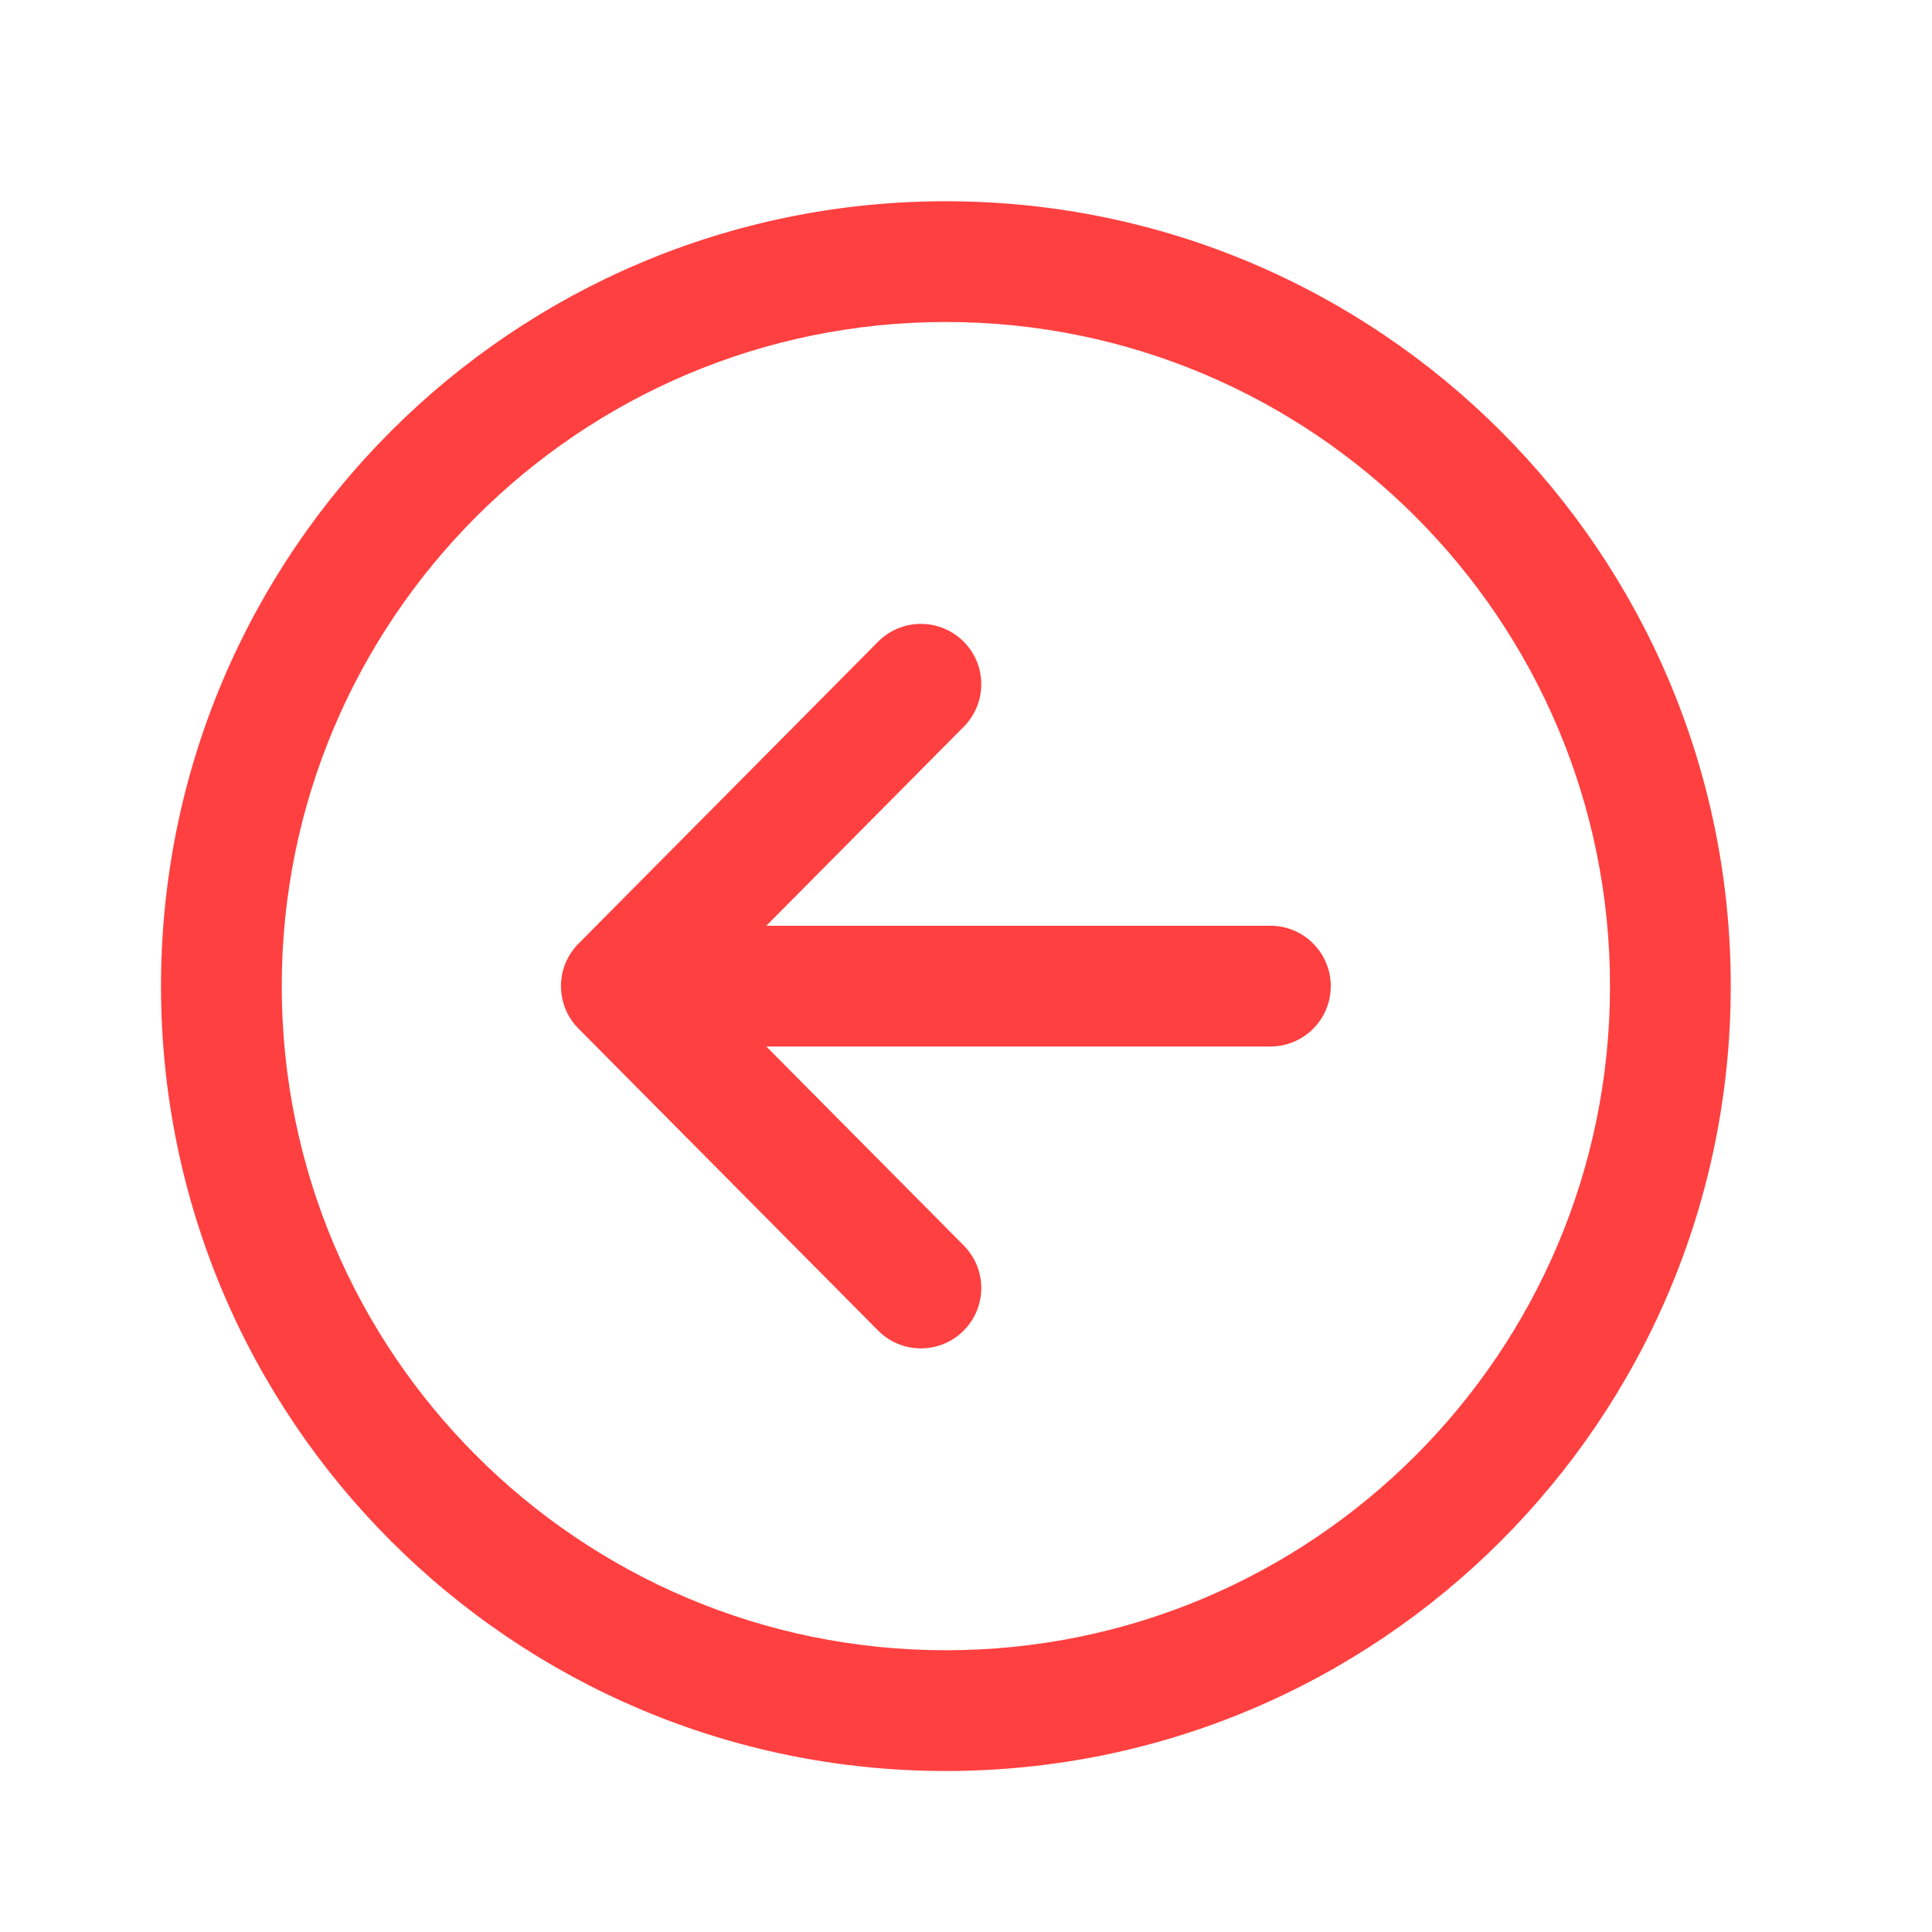<svg width="48" height="48" viewBox="0 0 48 48" fill="none" xmlns="http://www.w3.org/2000/svg">
<path fill-rule="evenodd" clip-rule="evenodd" d="M23.936 15.935C24.524 16.519 24.528 17.468 23.944 18.056L17.551 24.5L23.944 30.944C24.528 31.532 24.524 32.481 23.936 33.065C23.348 33.648 22.398 33.645 21.815 33.056L14.373 25.556C13.792 24.972 13.792 24.028 14.373 23.444L21.815 15.944C22.398 15.355 23.348 15.352 23.936 15.935Z" fill="#FF4040"/>
<path fill-rule="evenodd" clip-rule="evenodd" d="M14.972 24.5C14.972 23.672 15.643 23 16.472 23H31.563C32.391 23 33.063 23.672 33.063 24.5C33.063 25.328 32.391 26 31.563 26H16.472C15.643 26 14.972 25.328 14.972 24.5Z" fill="#FF4040"/>
<path fill-rule="evenodd" clip-rule="evenodd" d="M4 24.5C4 13.734 12.734 5 23.5 5C34.266 5 43 13.734 43 24.5C43 35.266 34.266 44 23.5 44C12.734 44 4 35.266 4 24.5ZM23.5 8C14.391 8 7 15.391 7 24.5C7 33.609 14.391 41 23.5 41C32.609 41 40 33.609 40 24.5C40 15.391 32.609 8 23.5 8Z" fill="#FF4040"/>
</svg>
